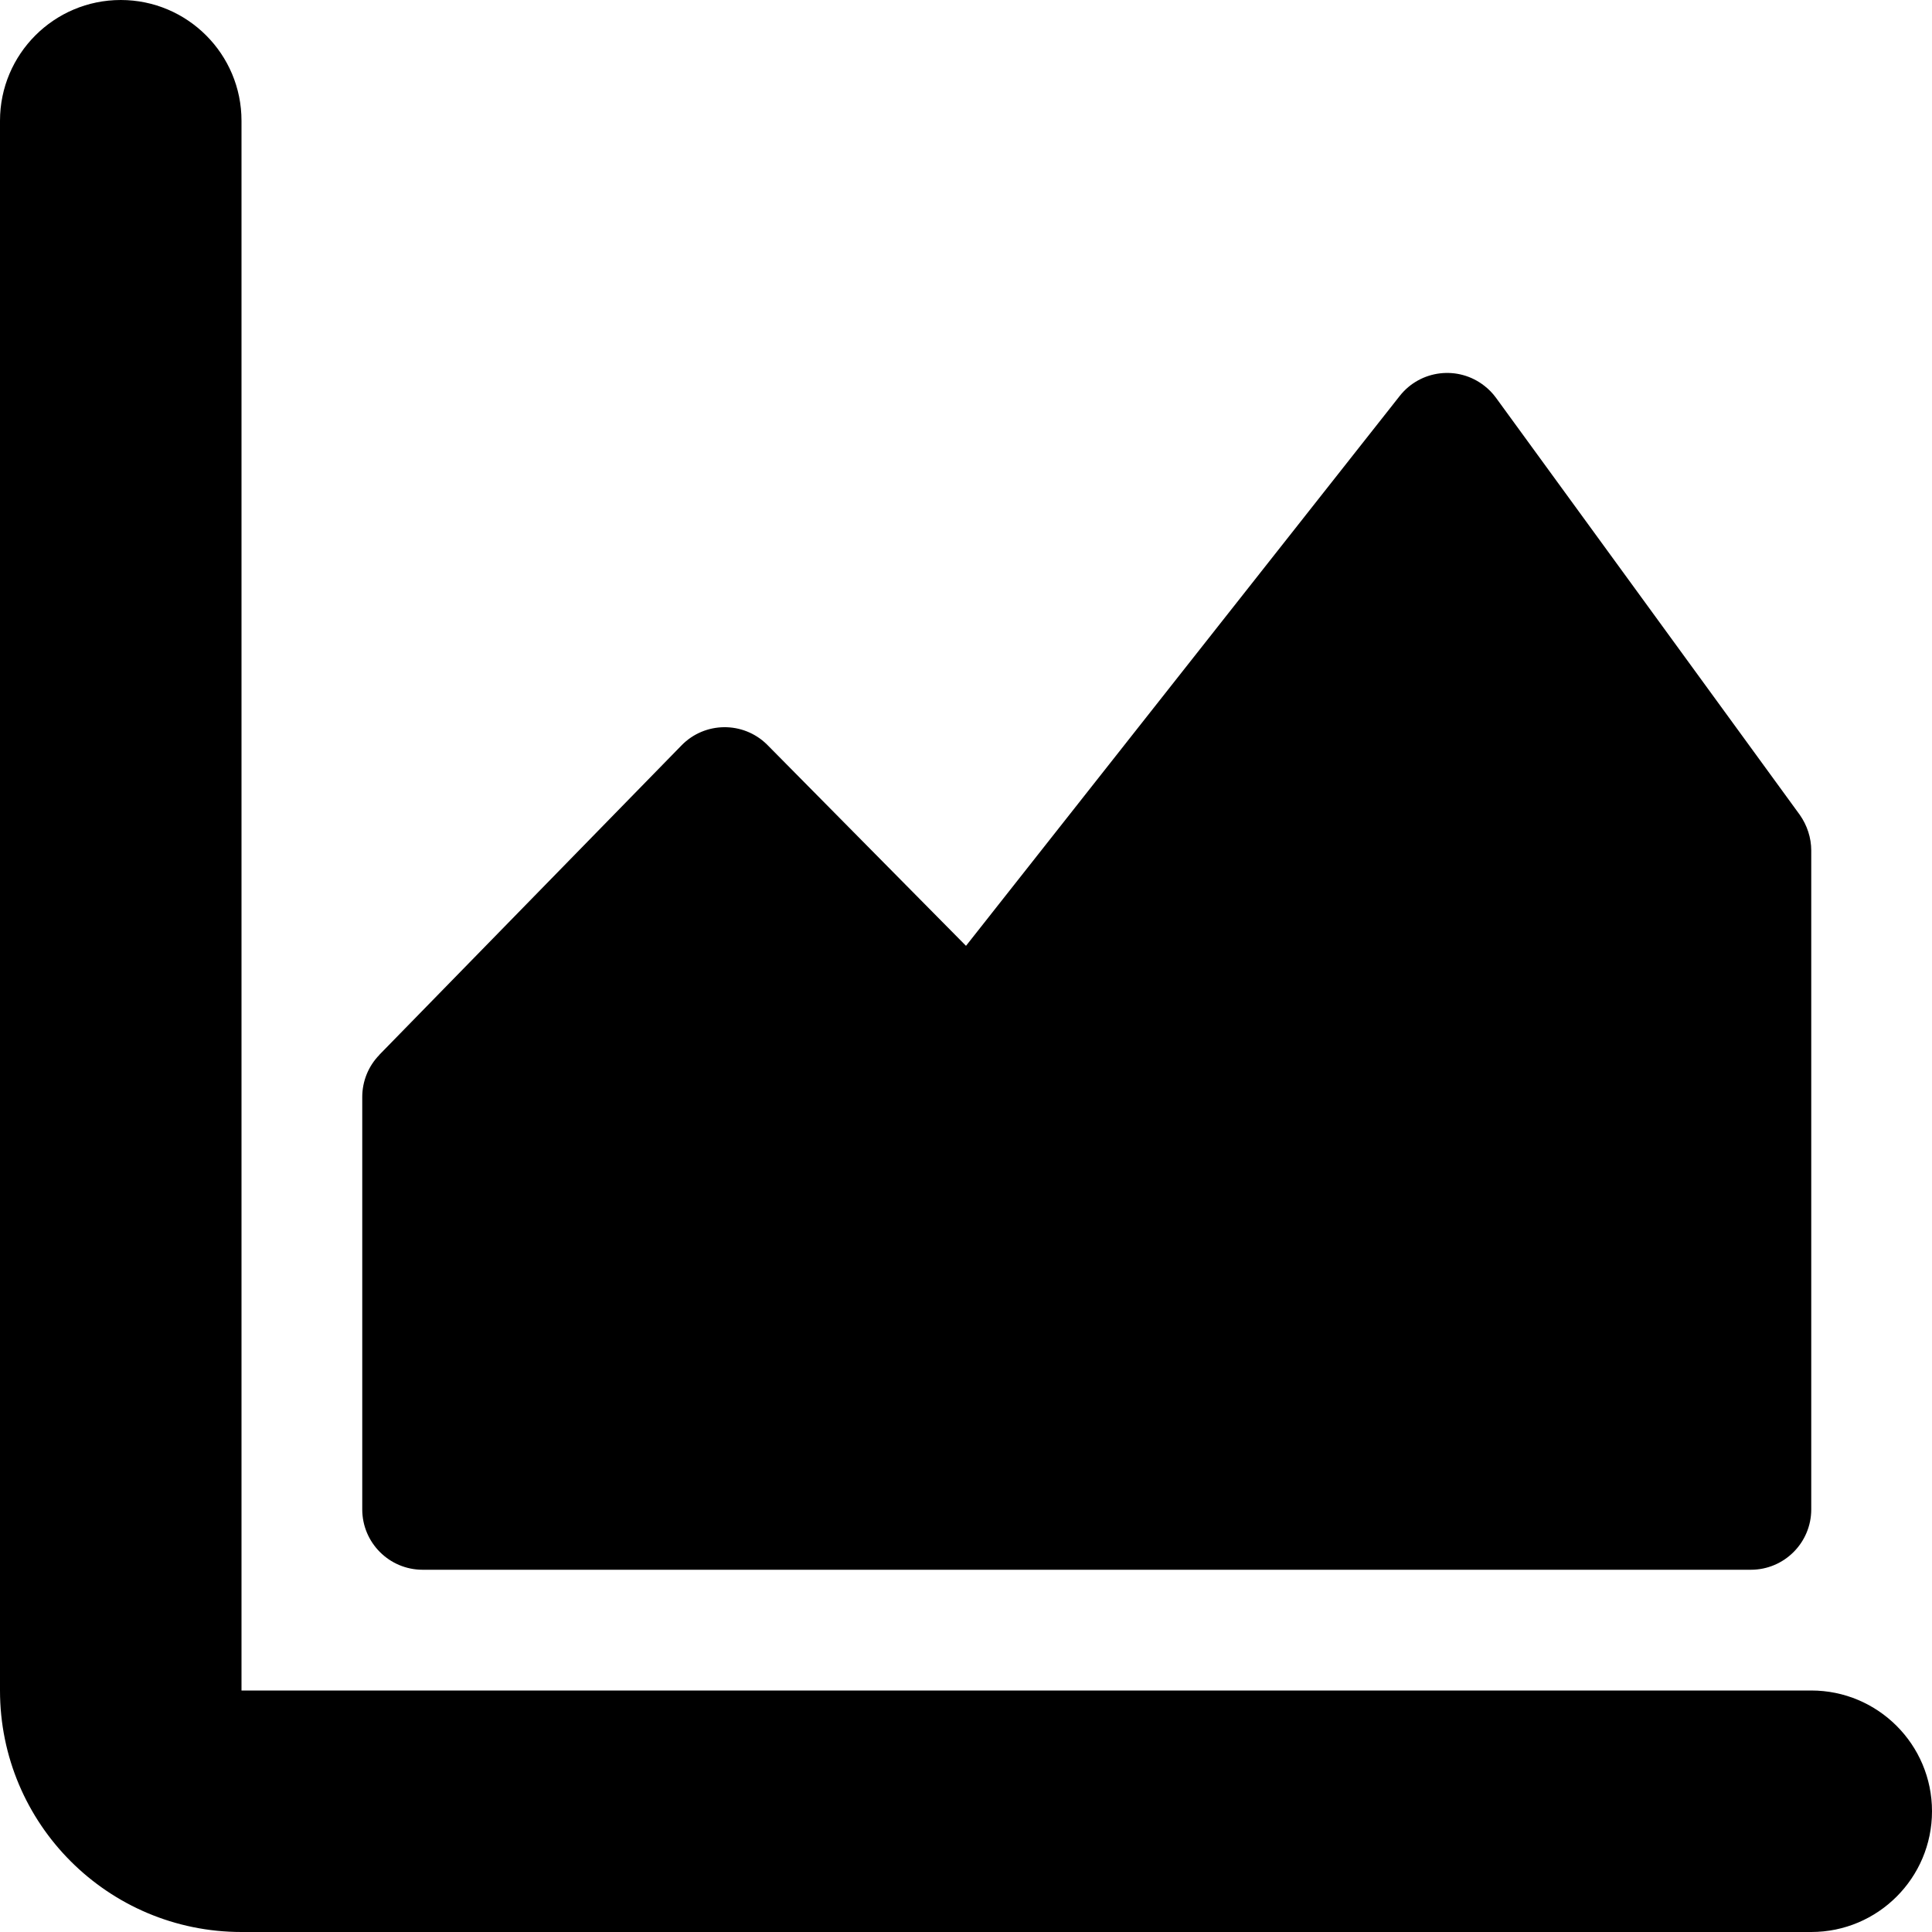 <svg xmlns="http://www.w3.org/2000/svg" width="16" height="16" viewBox="0 0 16 16">
  <path d="M15 14c.552 0 1 .448 1 1s-.448 1-1 1H2c-1.105 0-2-.895-2-2V1c0-.552.448-1 1-1s1 .448 1 1v13h13zM3.142 8.735l2.502-2.562c.193-.198.51-.201.707-.008.002.002.004.004.006.006L8 7.833l3.592-4.554c.171-.217.485-.254.702-.083.036.028.068.061.095.098l2.516 3.454C14.966 6.835 15 6.938 15 7.044V12.5c0 .276-.224.5-.5.5h-11c-.276 0-.5-.224-.5-.5V9.085c0-.131.051-.256.142-.349z"/>
</svg>
